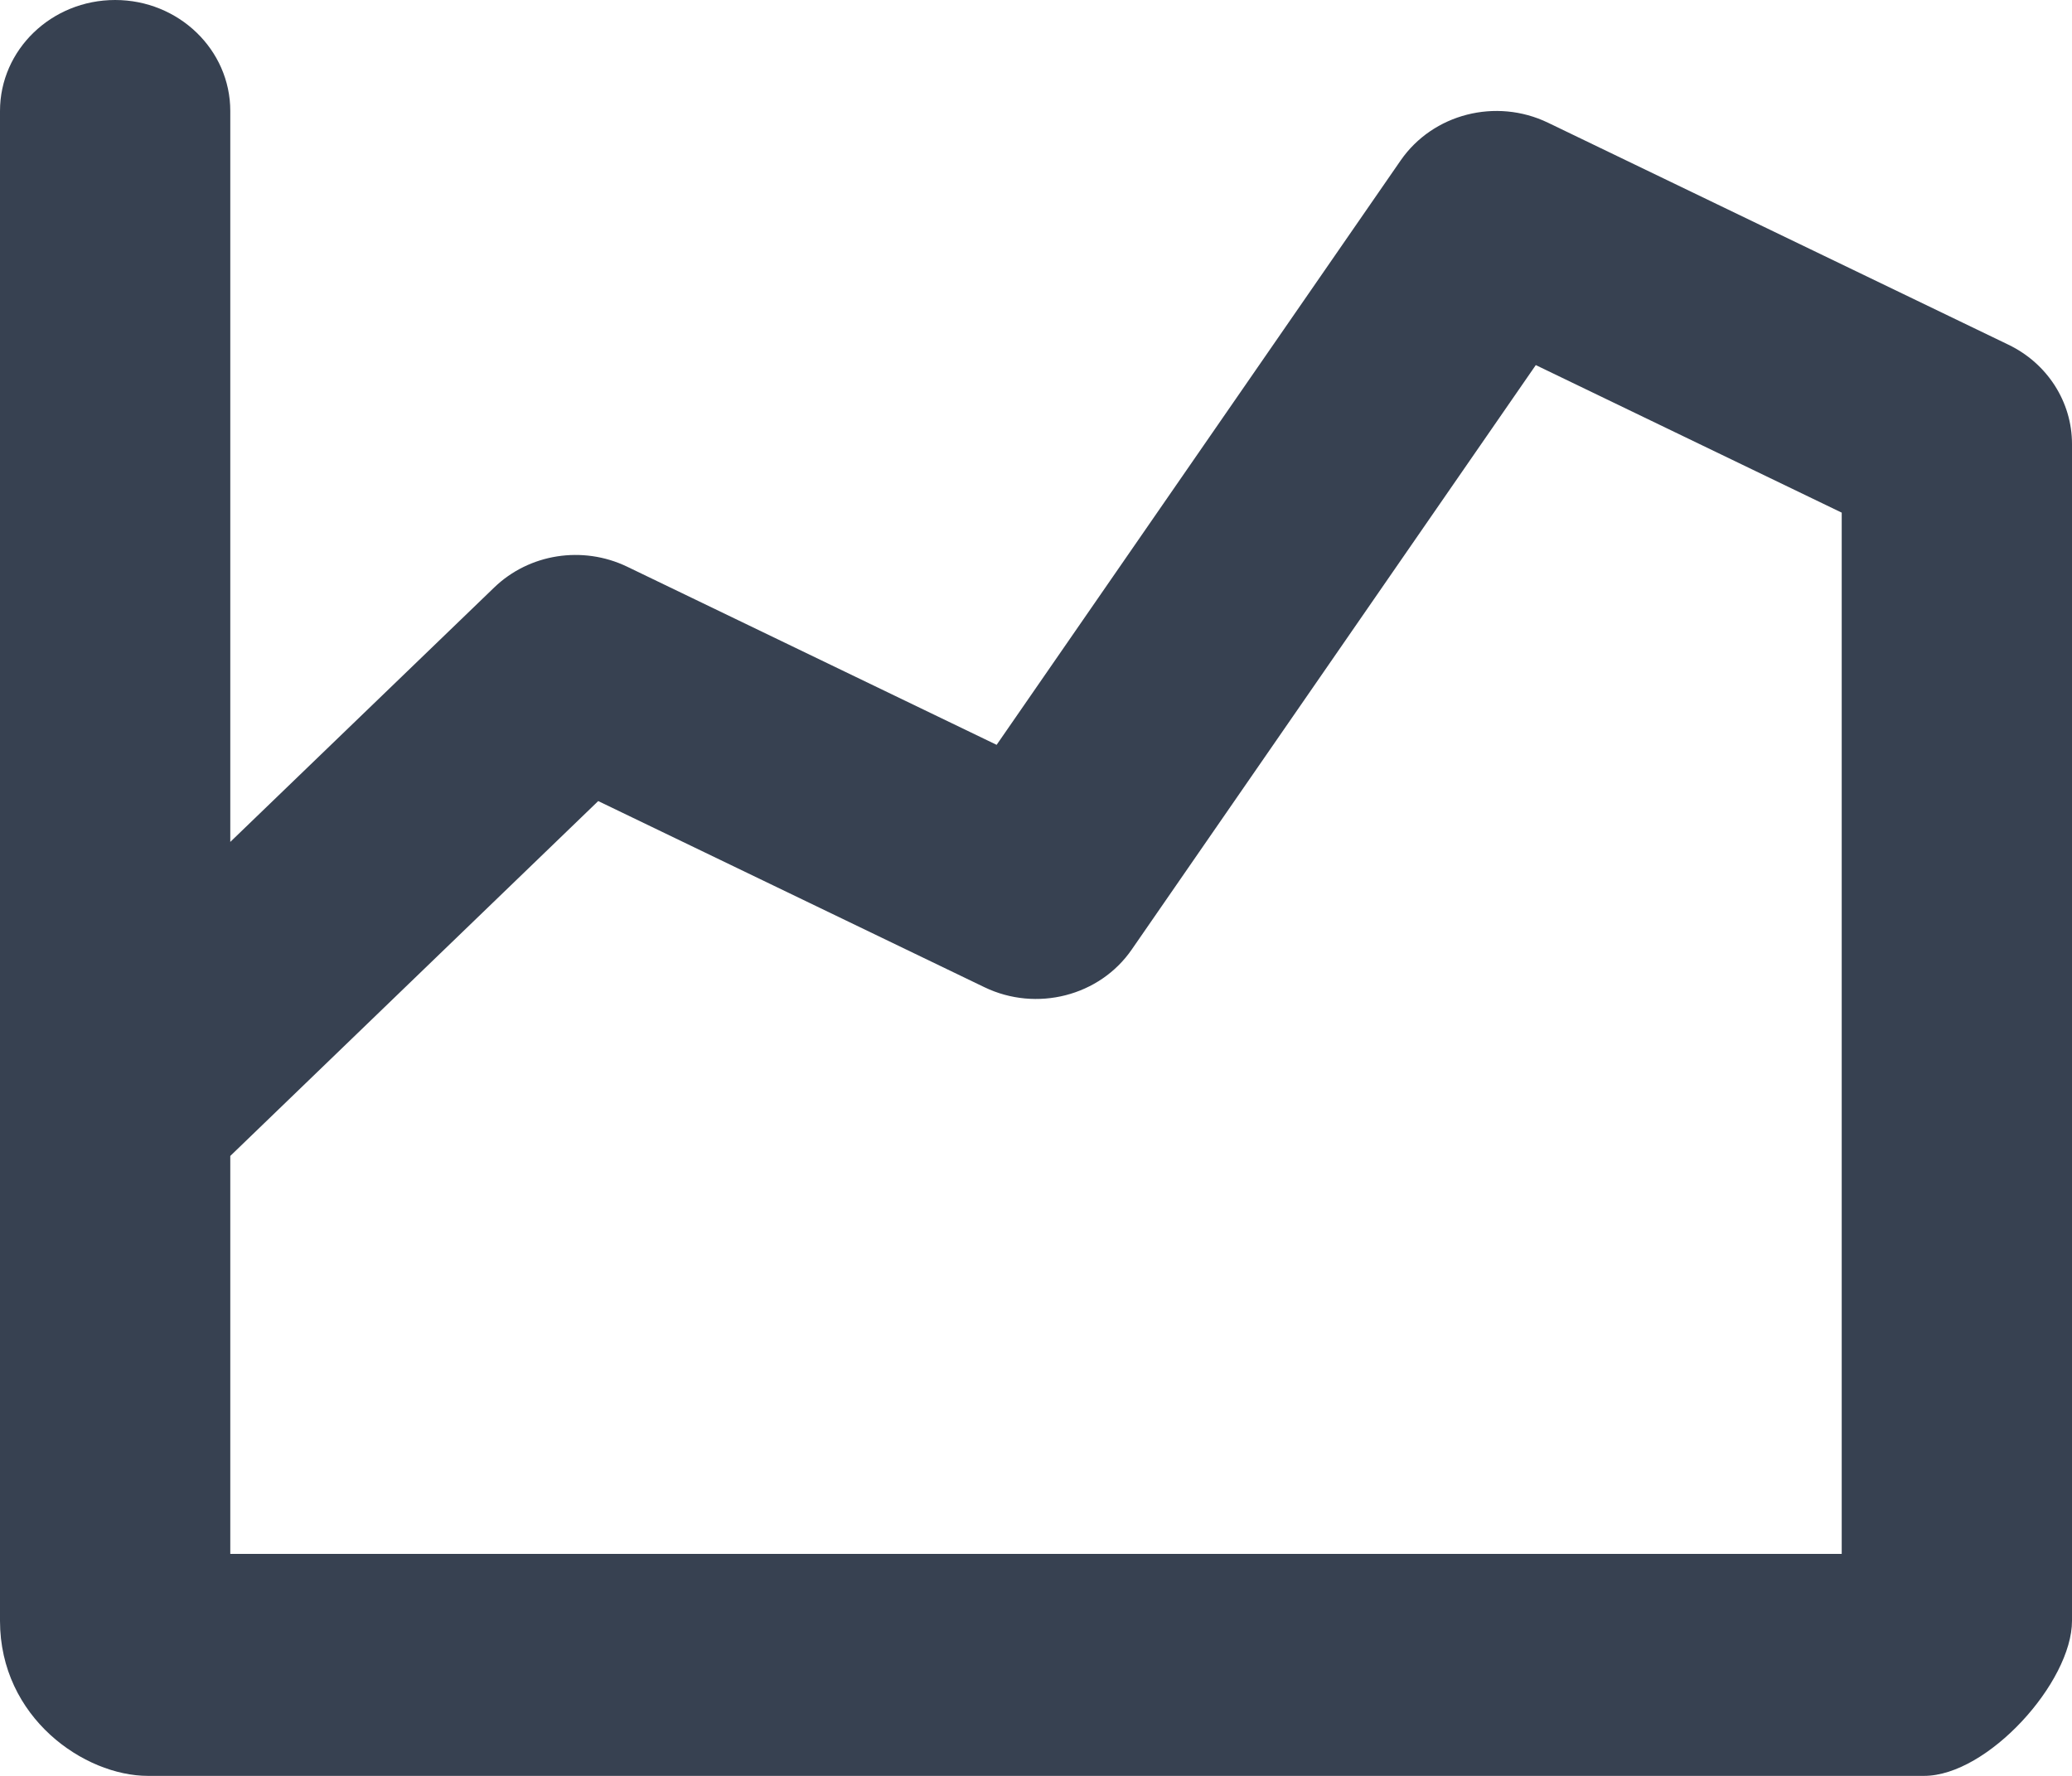<svg width="14" height="12" viewBox="0 0 14 12" fill="none" xmlns="http://www.w3.org/2000/svg">
<path fill-rule="evenodd" clip-rule="evenodd" d="M0.778 0C1.207 0 1.556 0.336 1.556 0.75V5.689L3.339 3.97C3.576 3.741 3.937 3.685 4.237 3.829L6.734 5.033L9.464 1.084C9.682 0.769 10.108 0.66 10.459 0.829L13.57 2.329C13.834 2.456 14 2.716 14 3V10.952C14 11.367 13.43 12 13 12H1C0.57 12 0 11.607 0 10.952V7.5V0.75C0 0.336 0.348 0 0.778 0ZM1.556 7.811V10.5H12.444V3.464L10.377 2.467L7.647 6.416C7.43 6.731 7.003 6.84 6.652 6.671L4.042 5.413L1.556 7.811Z" fill="#374151"/>
</svg>
